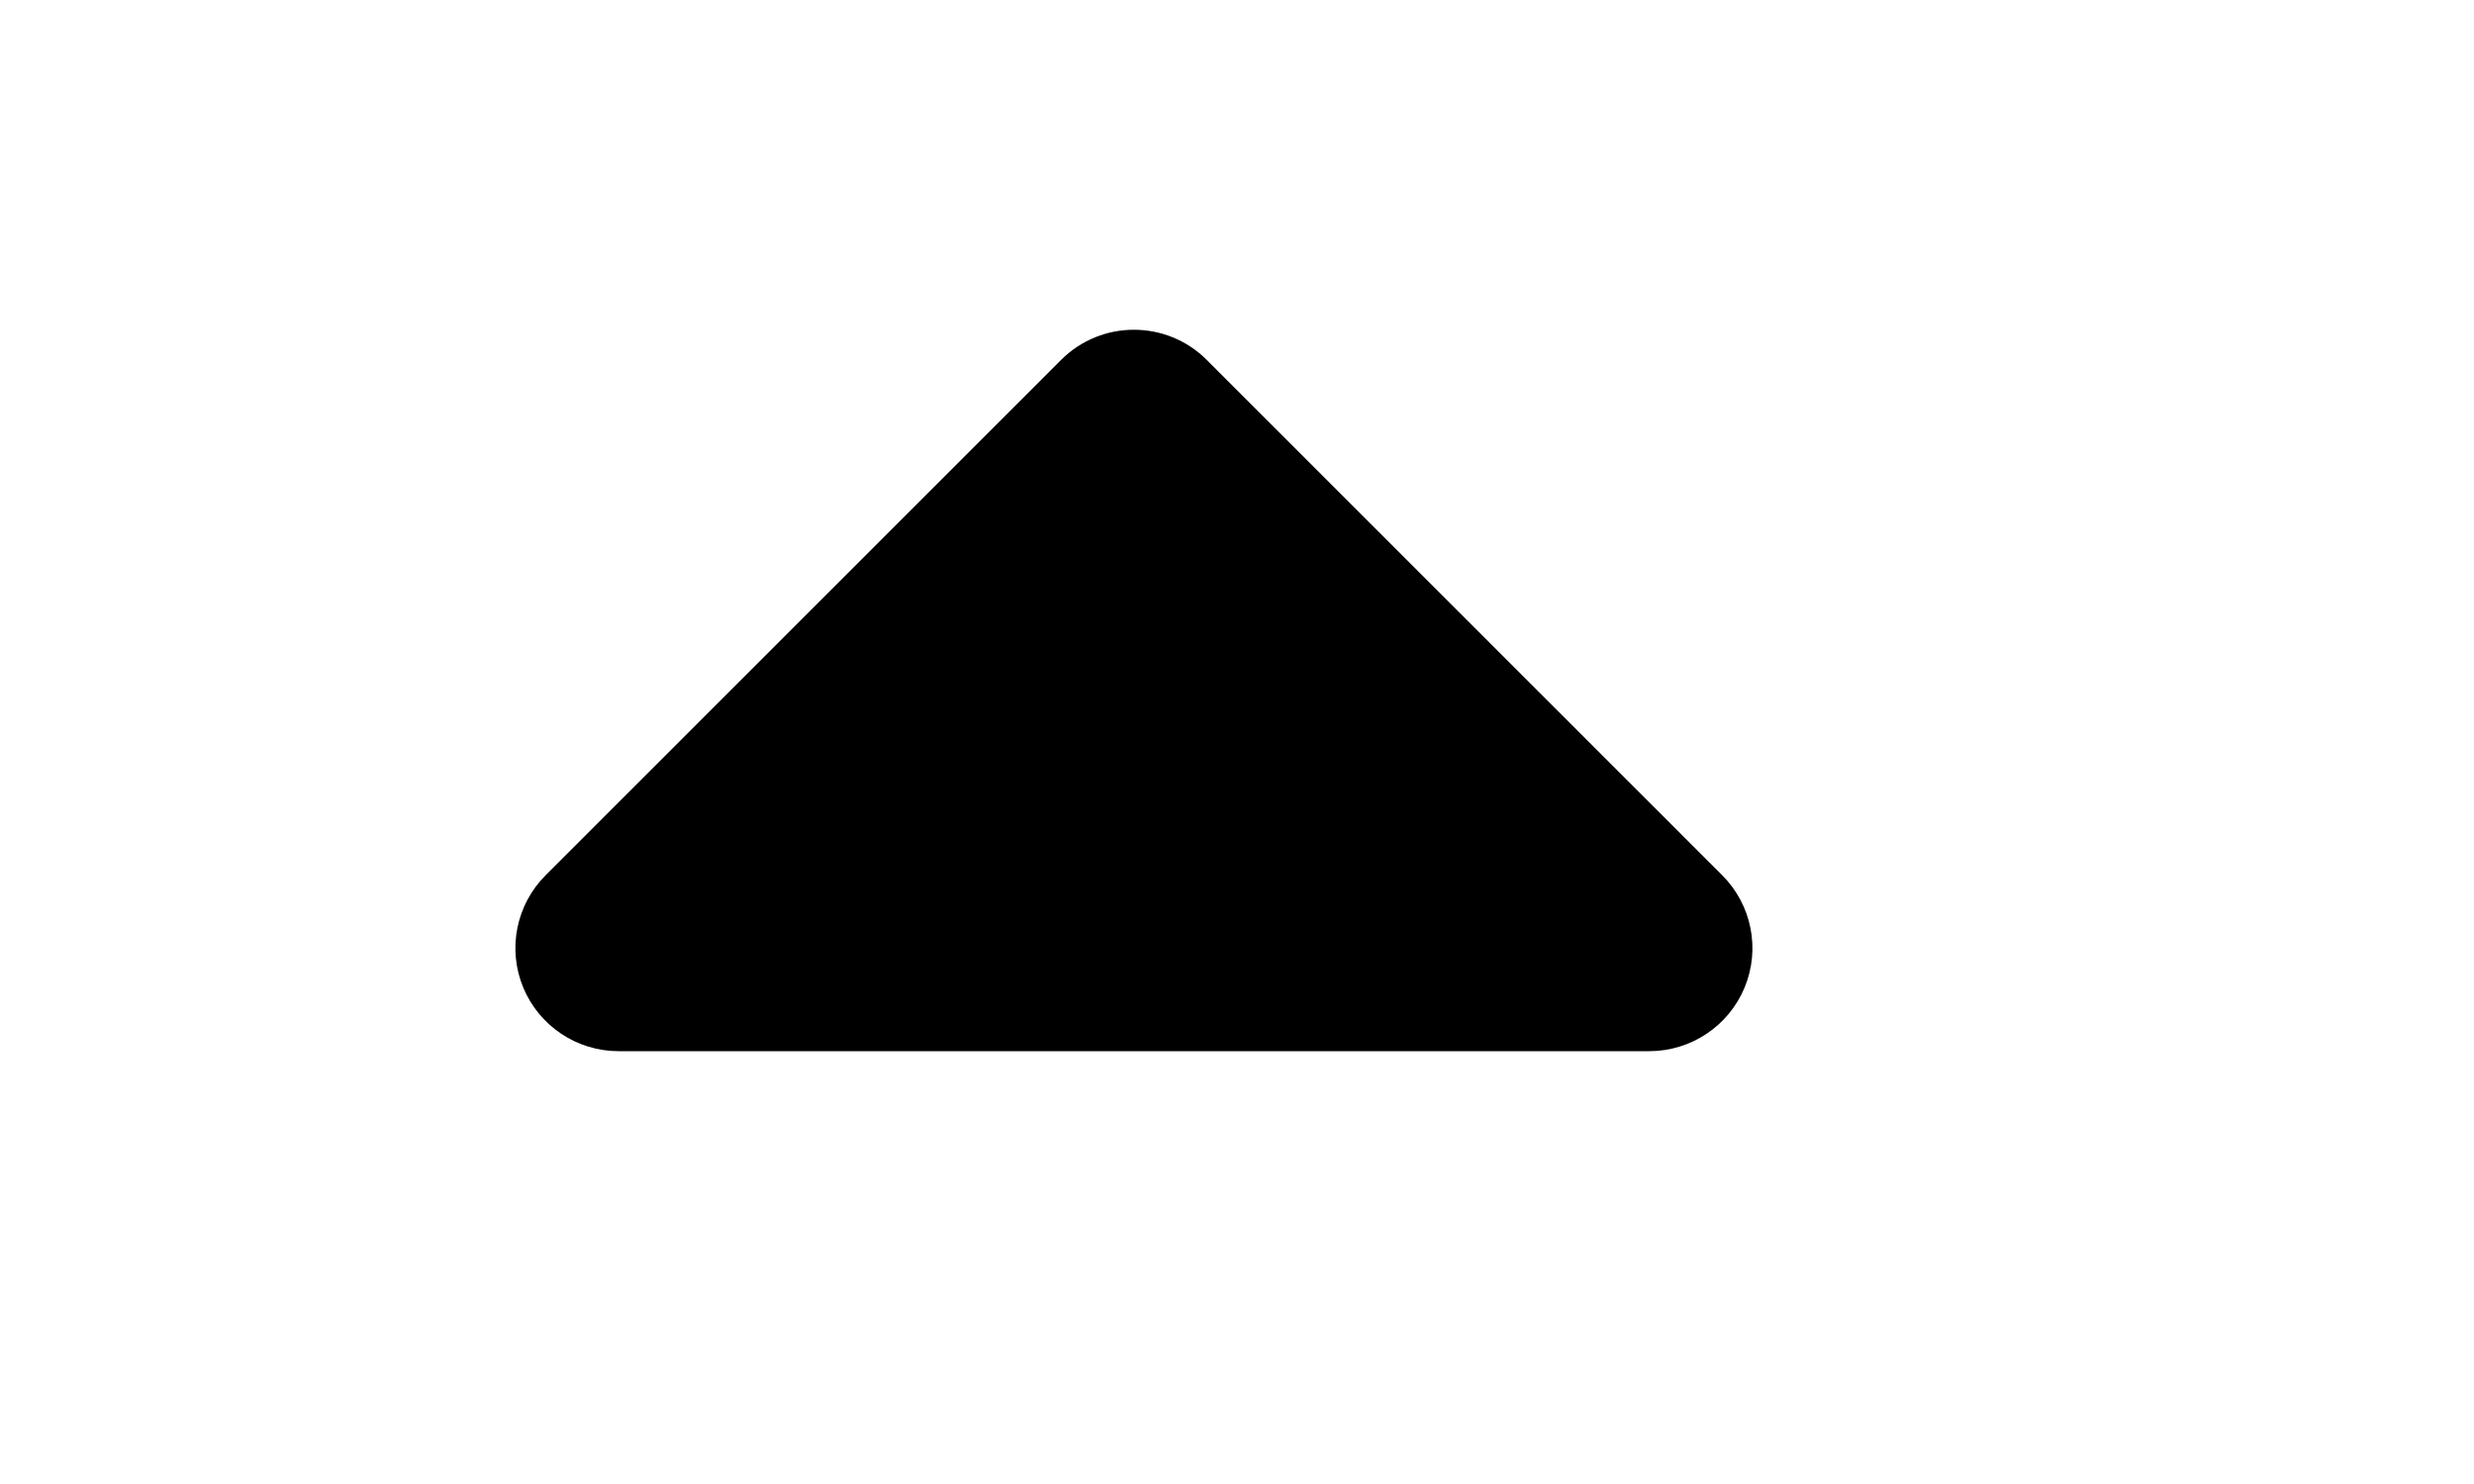 <?xml version="1.0" encoding="utf-8"?>
<!-- License: CC Attribution. Made by thewolfkit: https://www.figma.com/@thewolfkit -->
<svg width="20px" height="12px" viewBox="1 1 24 12" fill="none" xmlns="http://www.w3.org/2000/svg">
<path d="M6.076 9.383C6.231 9.756 6.596 10 7 10H17C17.404 10 17.769 9.756 17.924 9.383C18.079 9.009 17.993 8.579 17.707 8.293L12.707 3.293C12.317 2.902 11.683 2.902 11.293 3.293L6.293 8.293C6.007 8.579 5.921 9.009 6.076 9.383Z" fill="#000000"/>
</svg>